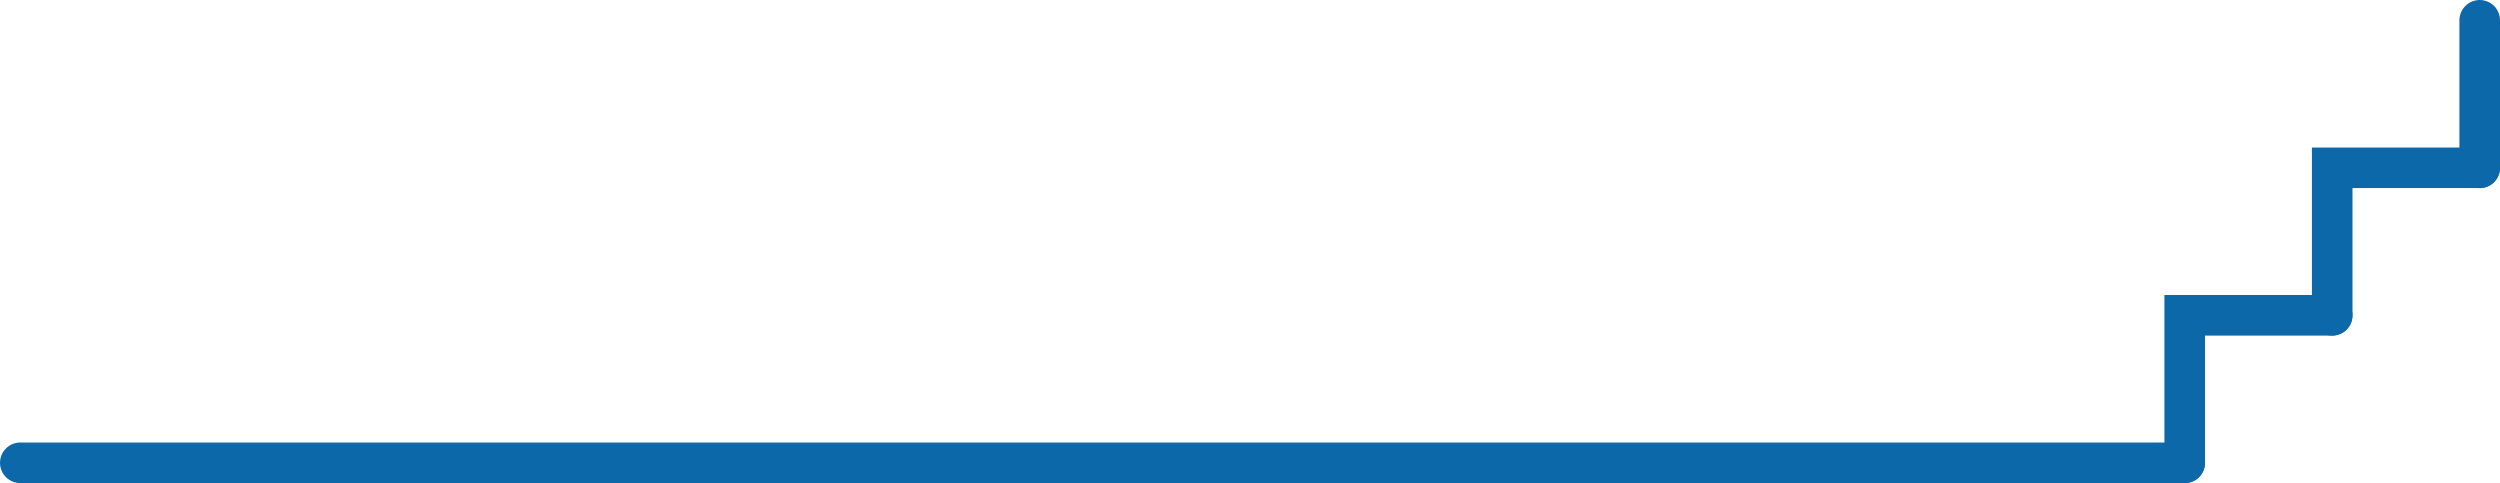 <?xml version="1.0" encoding="utf-8"?>
<!-- Generator: Adobe Illustrator 16.0.0, SVG Export Plug-In . SVG Version: 6.00 Build 0)  -->
<!DOCTYPE svg PUBLIC "-//W3C//DTD SVG 1.1//EN" "http://www.w3.org/Graphics/SVG/1.1/DTD/svg11.dtd">
<svg version="1.1" id="圖層_1" xmlns="http://www.w3.org/2000/svg" xmlns:xlink="http://www.w3.org/1999/xlink" x="0px" y="0px"
	 width="184.807px" height="35.711px" viewBox="0 0 184.807 35.711" enable-background="new 0 0 184.807 35.711"
	 xml:space="preserve">
<g>
	
		<line fill="none" stroke="#0D68A9" stroke-width="3" stroke-linecap="round" stroke-miterlimit="10" x1="1.5" y1="34.211" x2="161.5" y2="34.211"/>
	<polyline fill="none" stroke="#0D68A9" stroke-width="3" stroke-linecap="round" stroke-miterlimit="10" points="172.403,23.307 
		161.5,23.307 161.5,34.211 	"/>
	<polyline fill="none" stroke="#0D68A9" stroke-width="3" stroke-linecap="round" stroke-miterlimit="10" points="183.307,12.404 
		172.403,12.404 172.403,23.307 	"/>
	
		<line fill="none" stroke="#0D68A9" stroke-width="3" stroke-linecap="round" stroke-miterlimit="10" x1="183.307" y1="1.5" x2="183.307" y2="12.404"/>
</g>
</svg>
